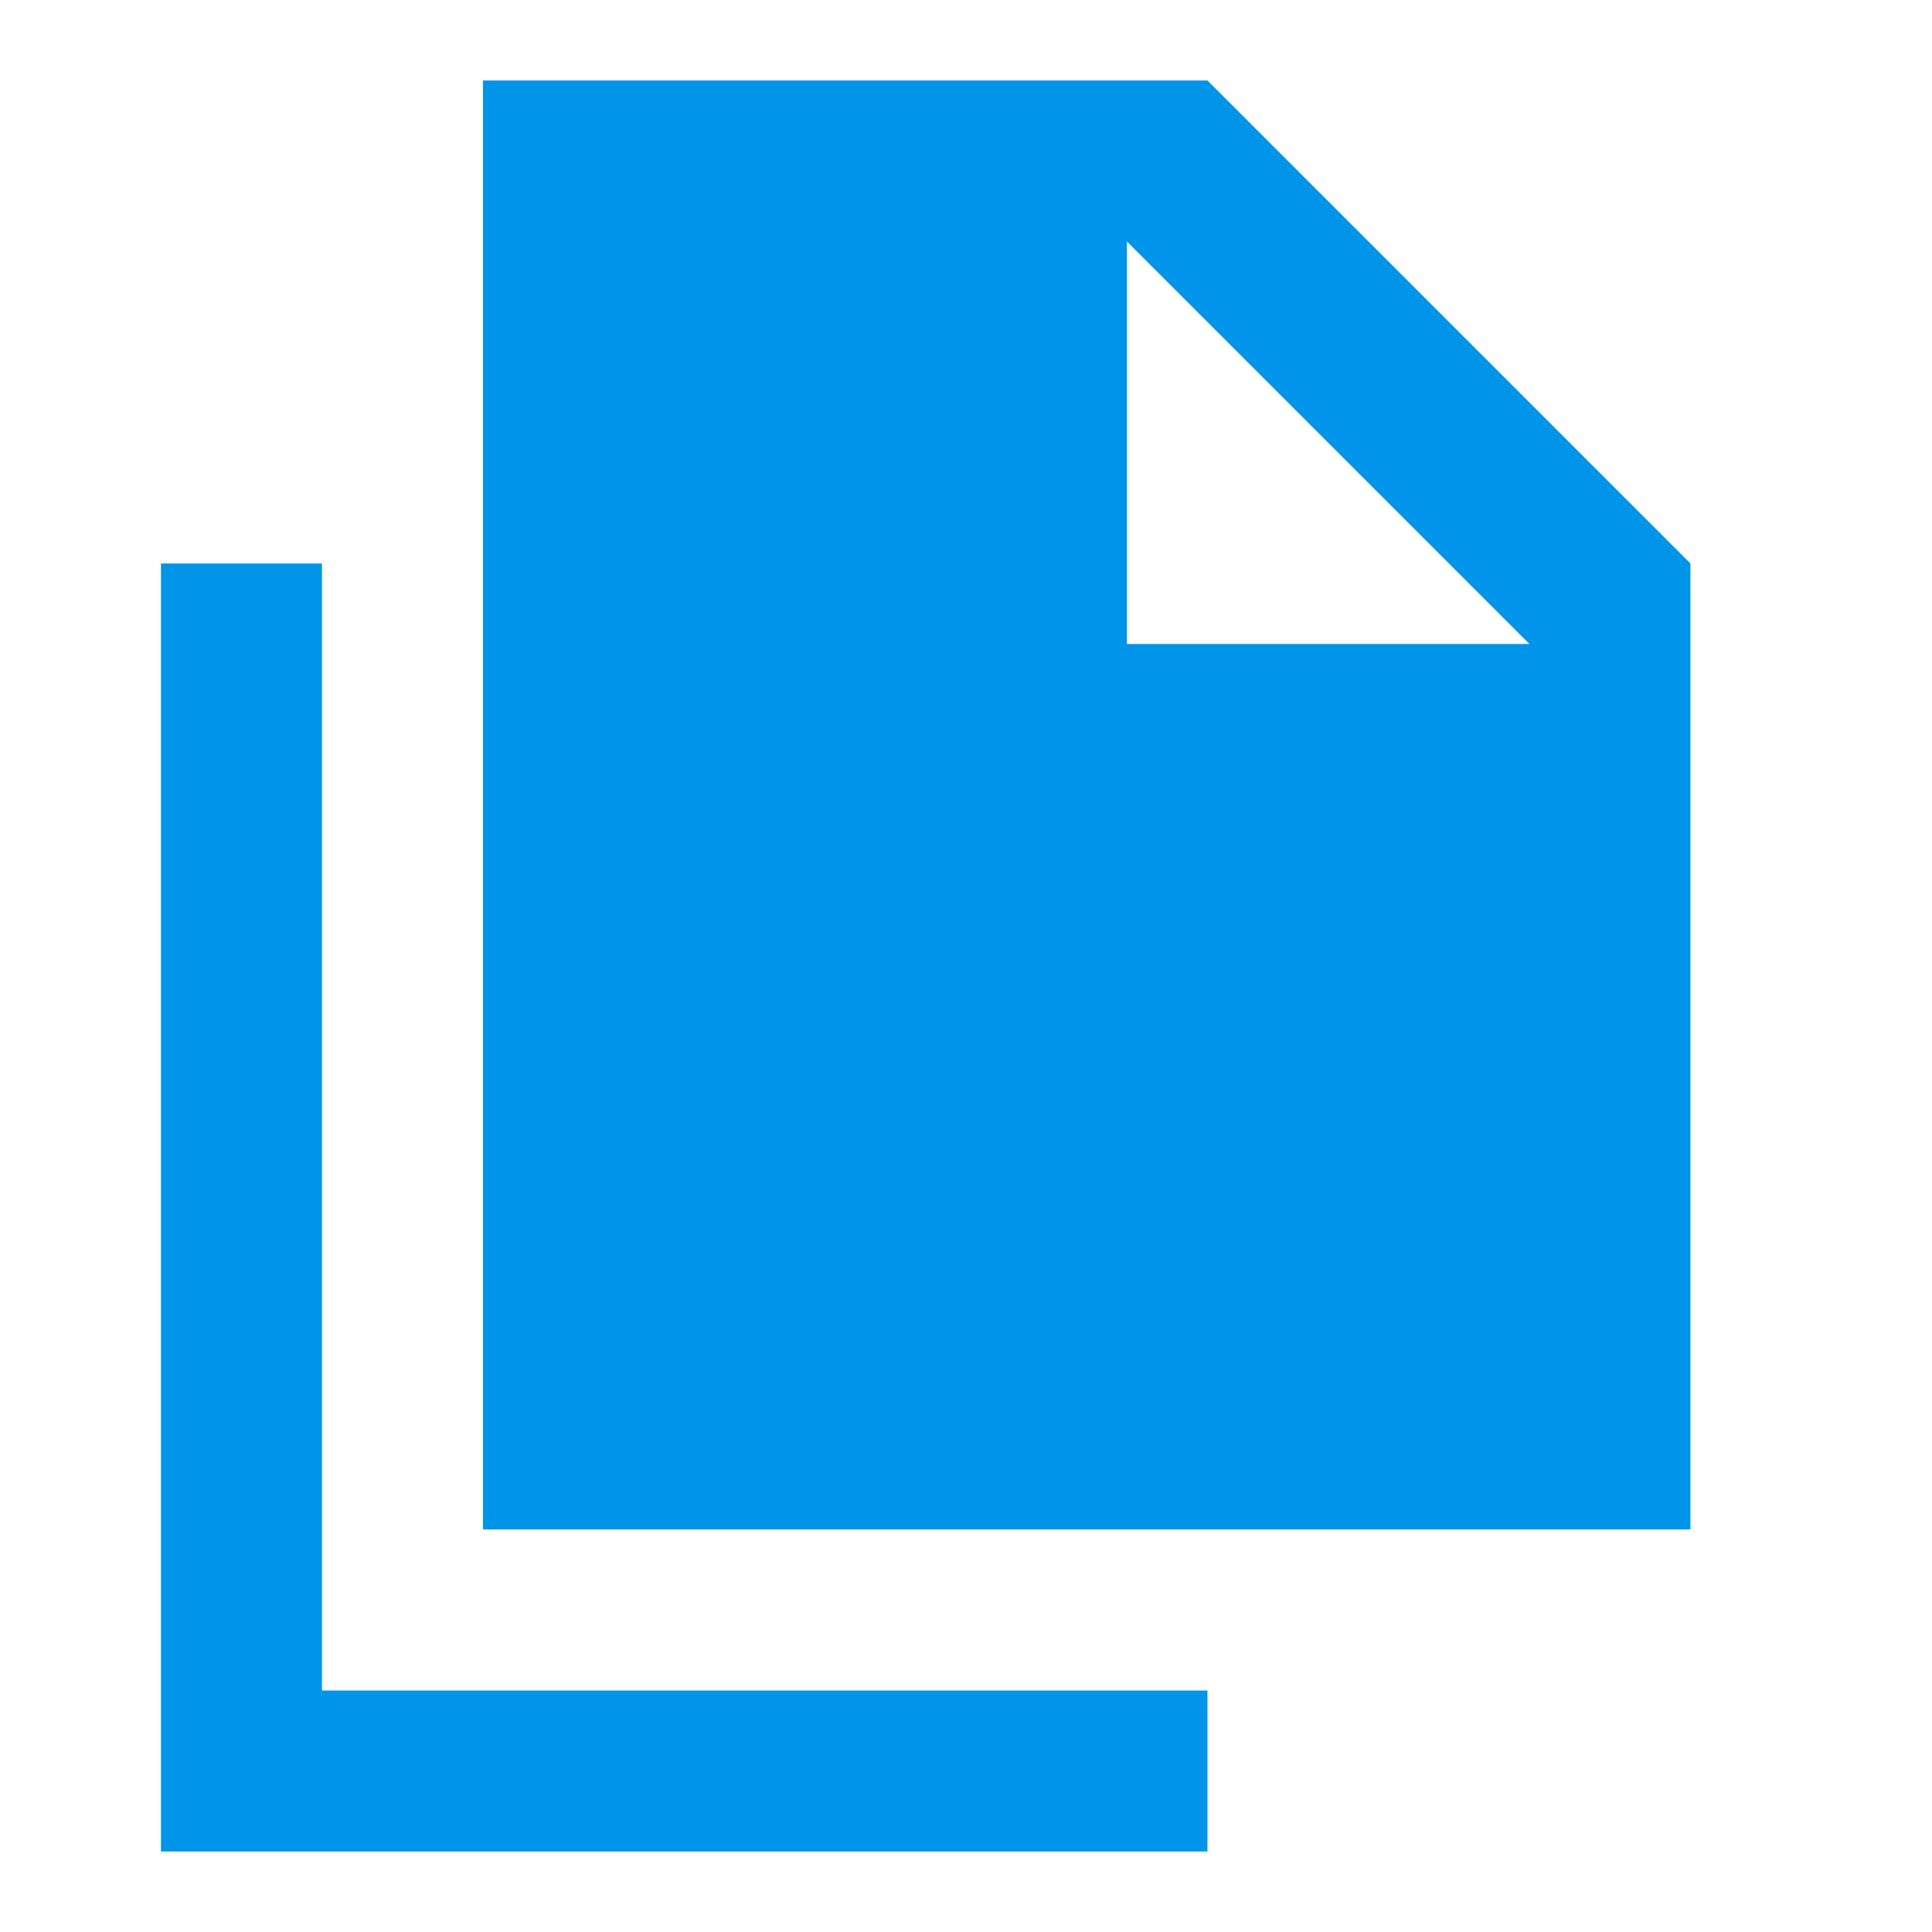 <svg width="35" height="35" viewBox="0 0 35 35" fill="none" xmlns="http://www.w3.org/2000/svg">
<path d="M8.749 27.708V1.458H21.874L30.624 10.208V27.708H8.749ZM2.916 33.542V10.208H5.833V30.625H21.874V33.542H2.916ZM20.416 11.667H27.708L20.416 4.375V11.667Z" fill="#0095E9"/>
</svg>
